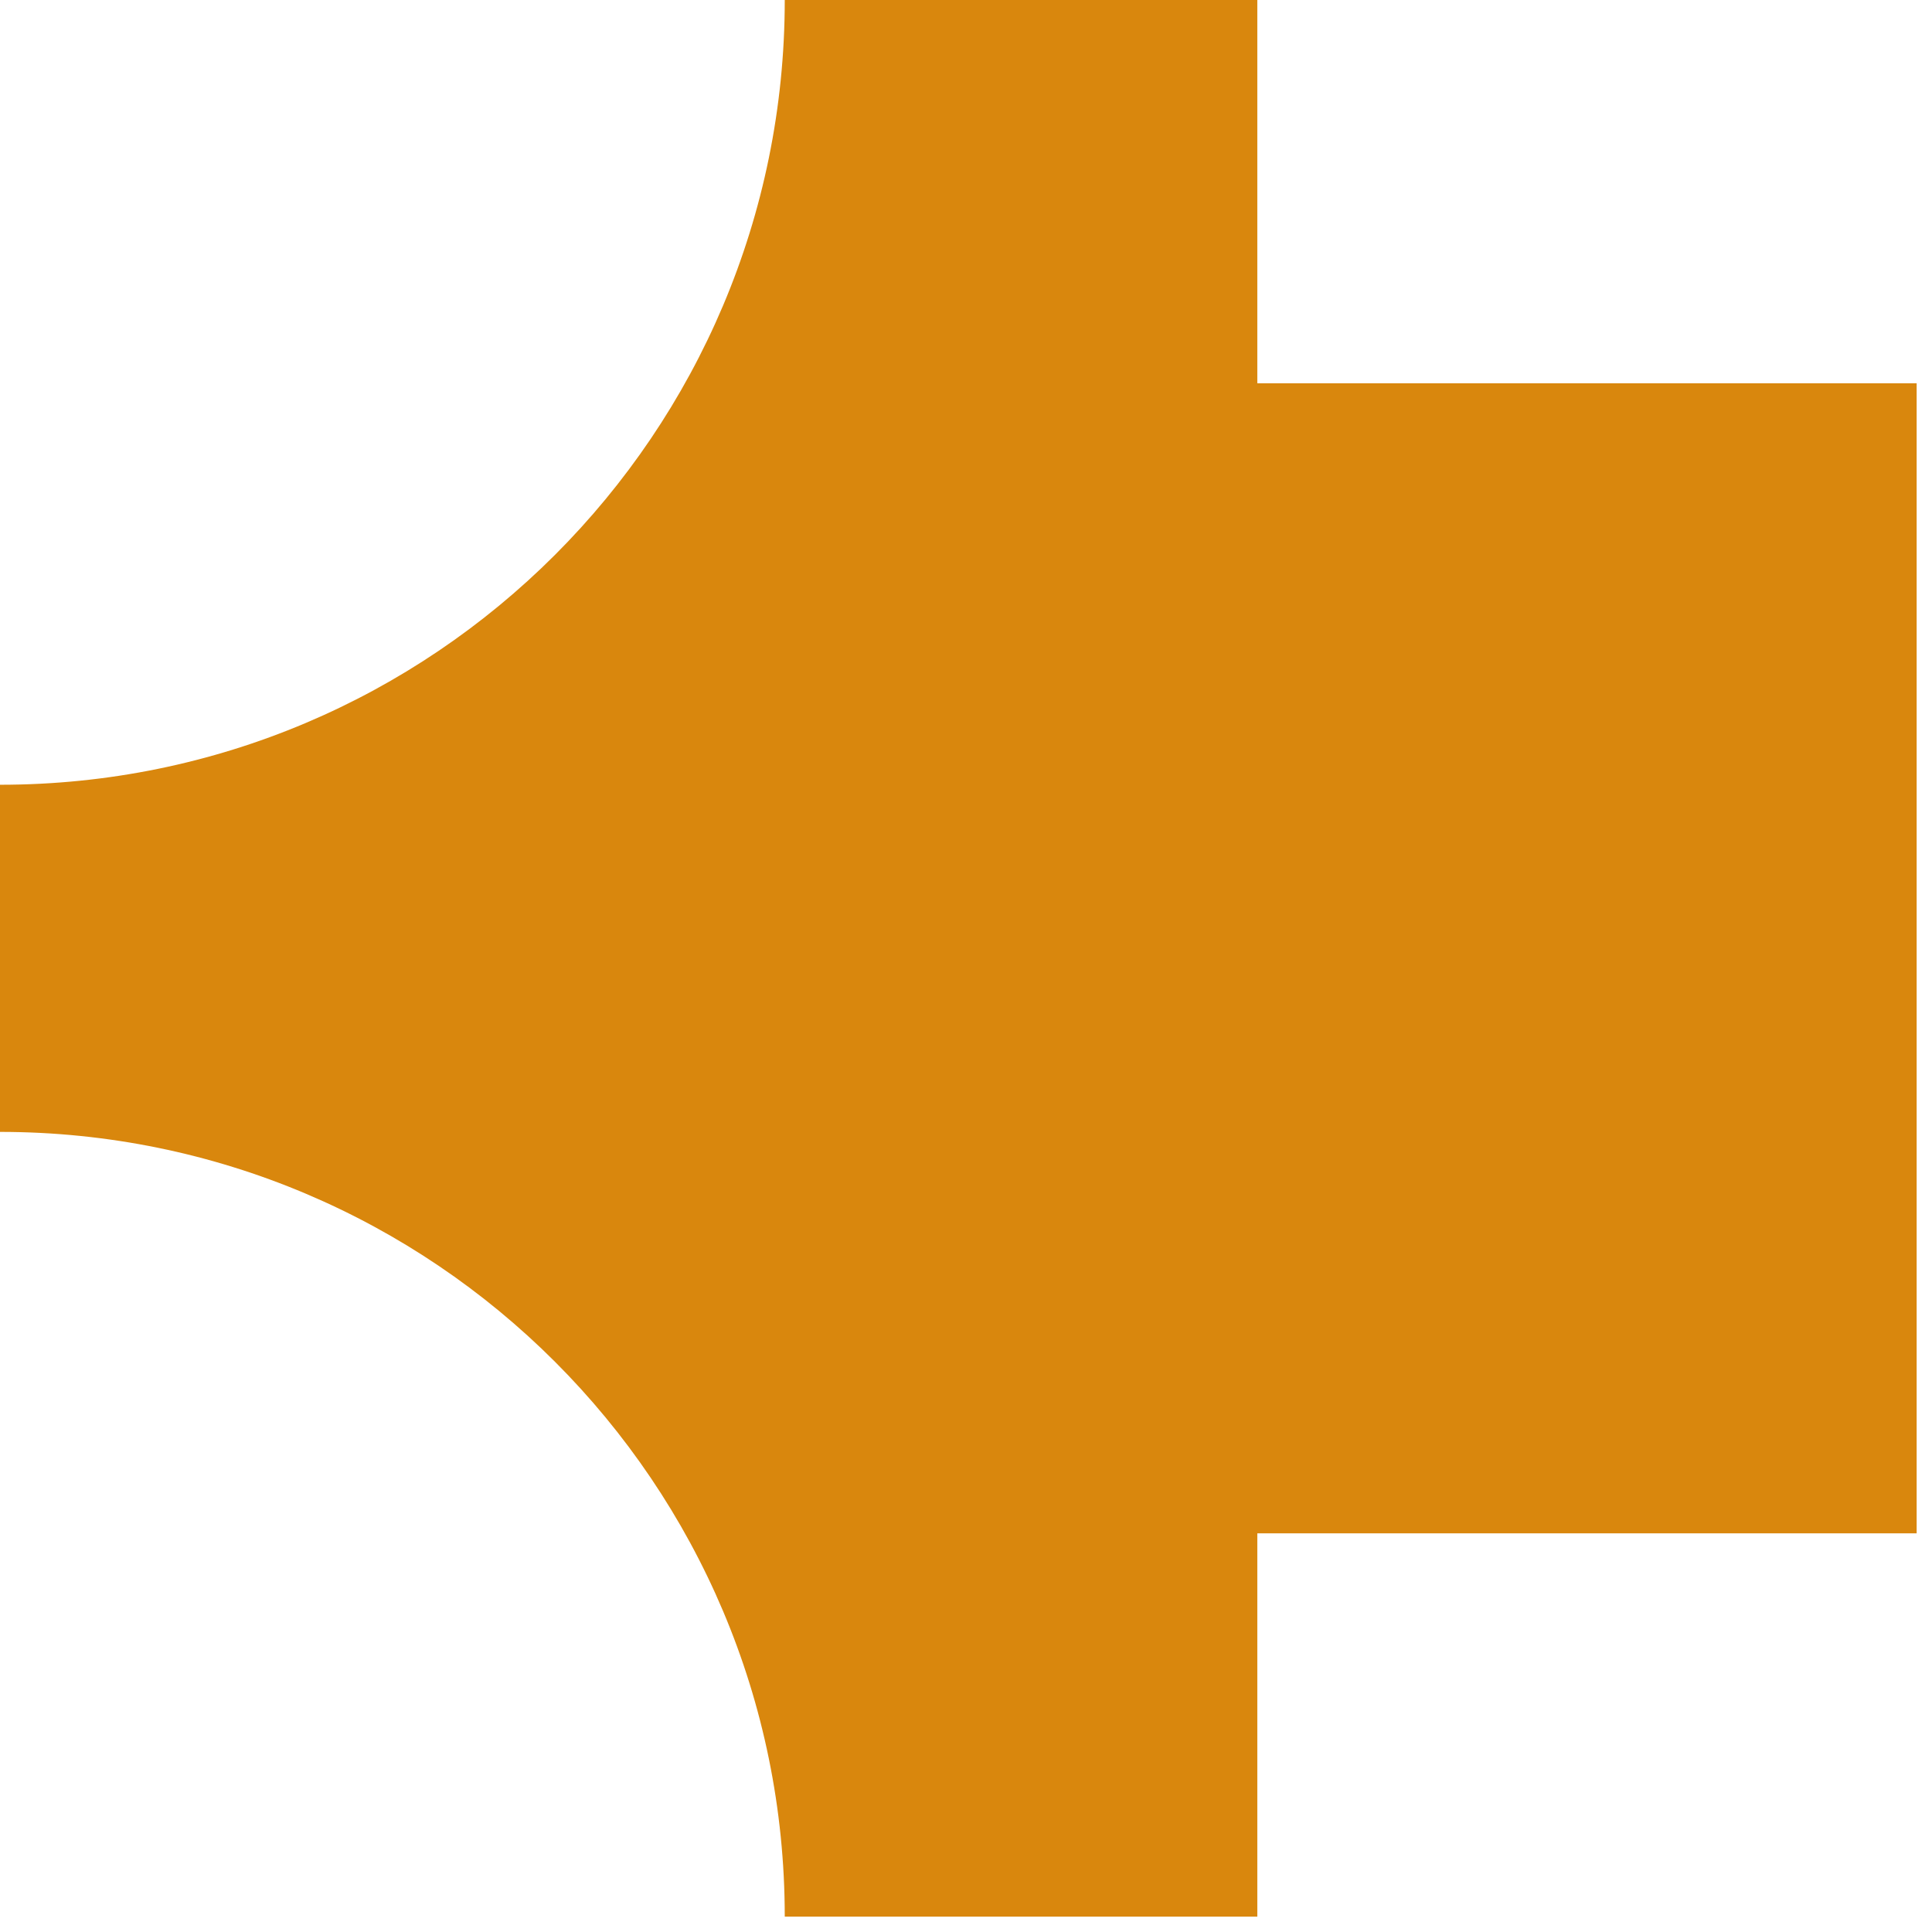 <svg width="112" height="112" viewBox="0 0 112 112" fill="none" xmlns="http://www.w3.org/2000/svg">
<path d="M111.11 22.222H72.888V0H45.493C45.493 25.129 25.129 45.493 0 45.493V65.617C25.129 65.617 45.493 85.981 45.493 111.11H72.888V88.888H111.11V22.222Z" fill="#D9870D"/>
</svg>
